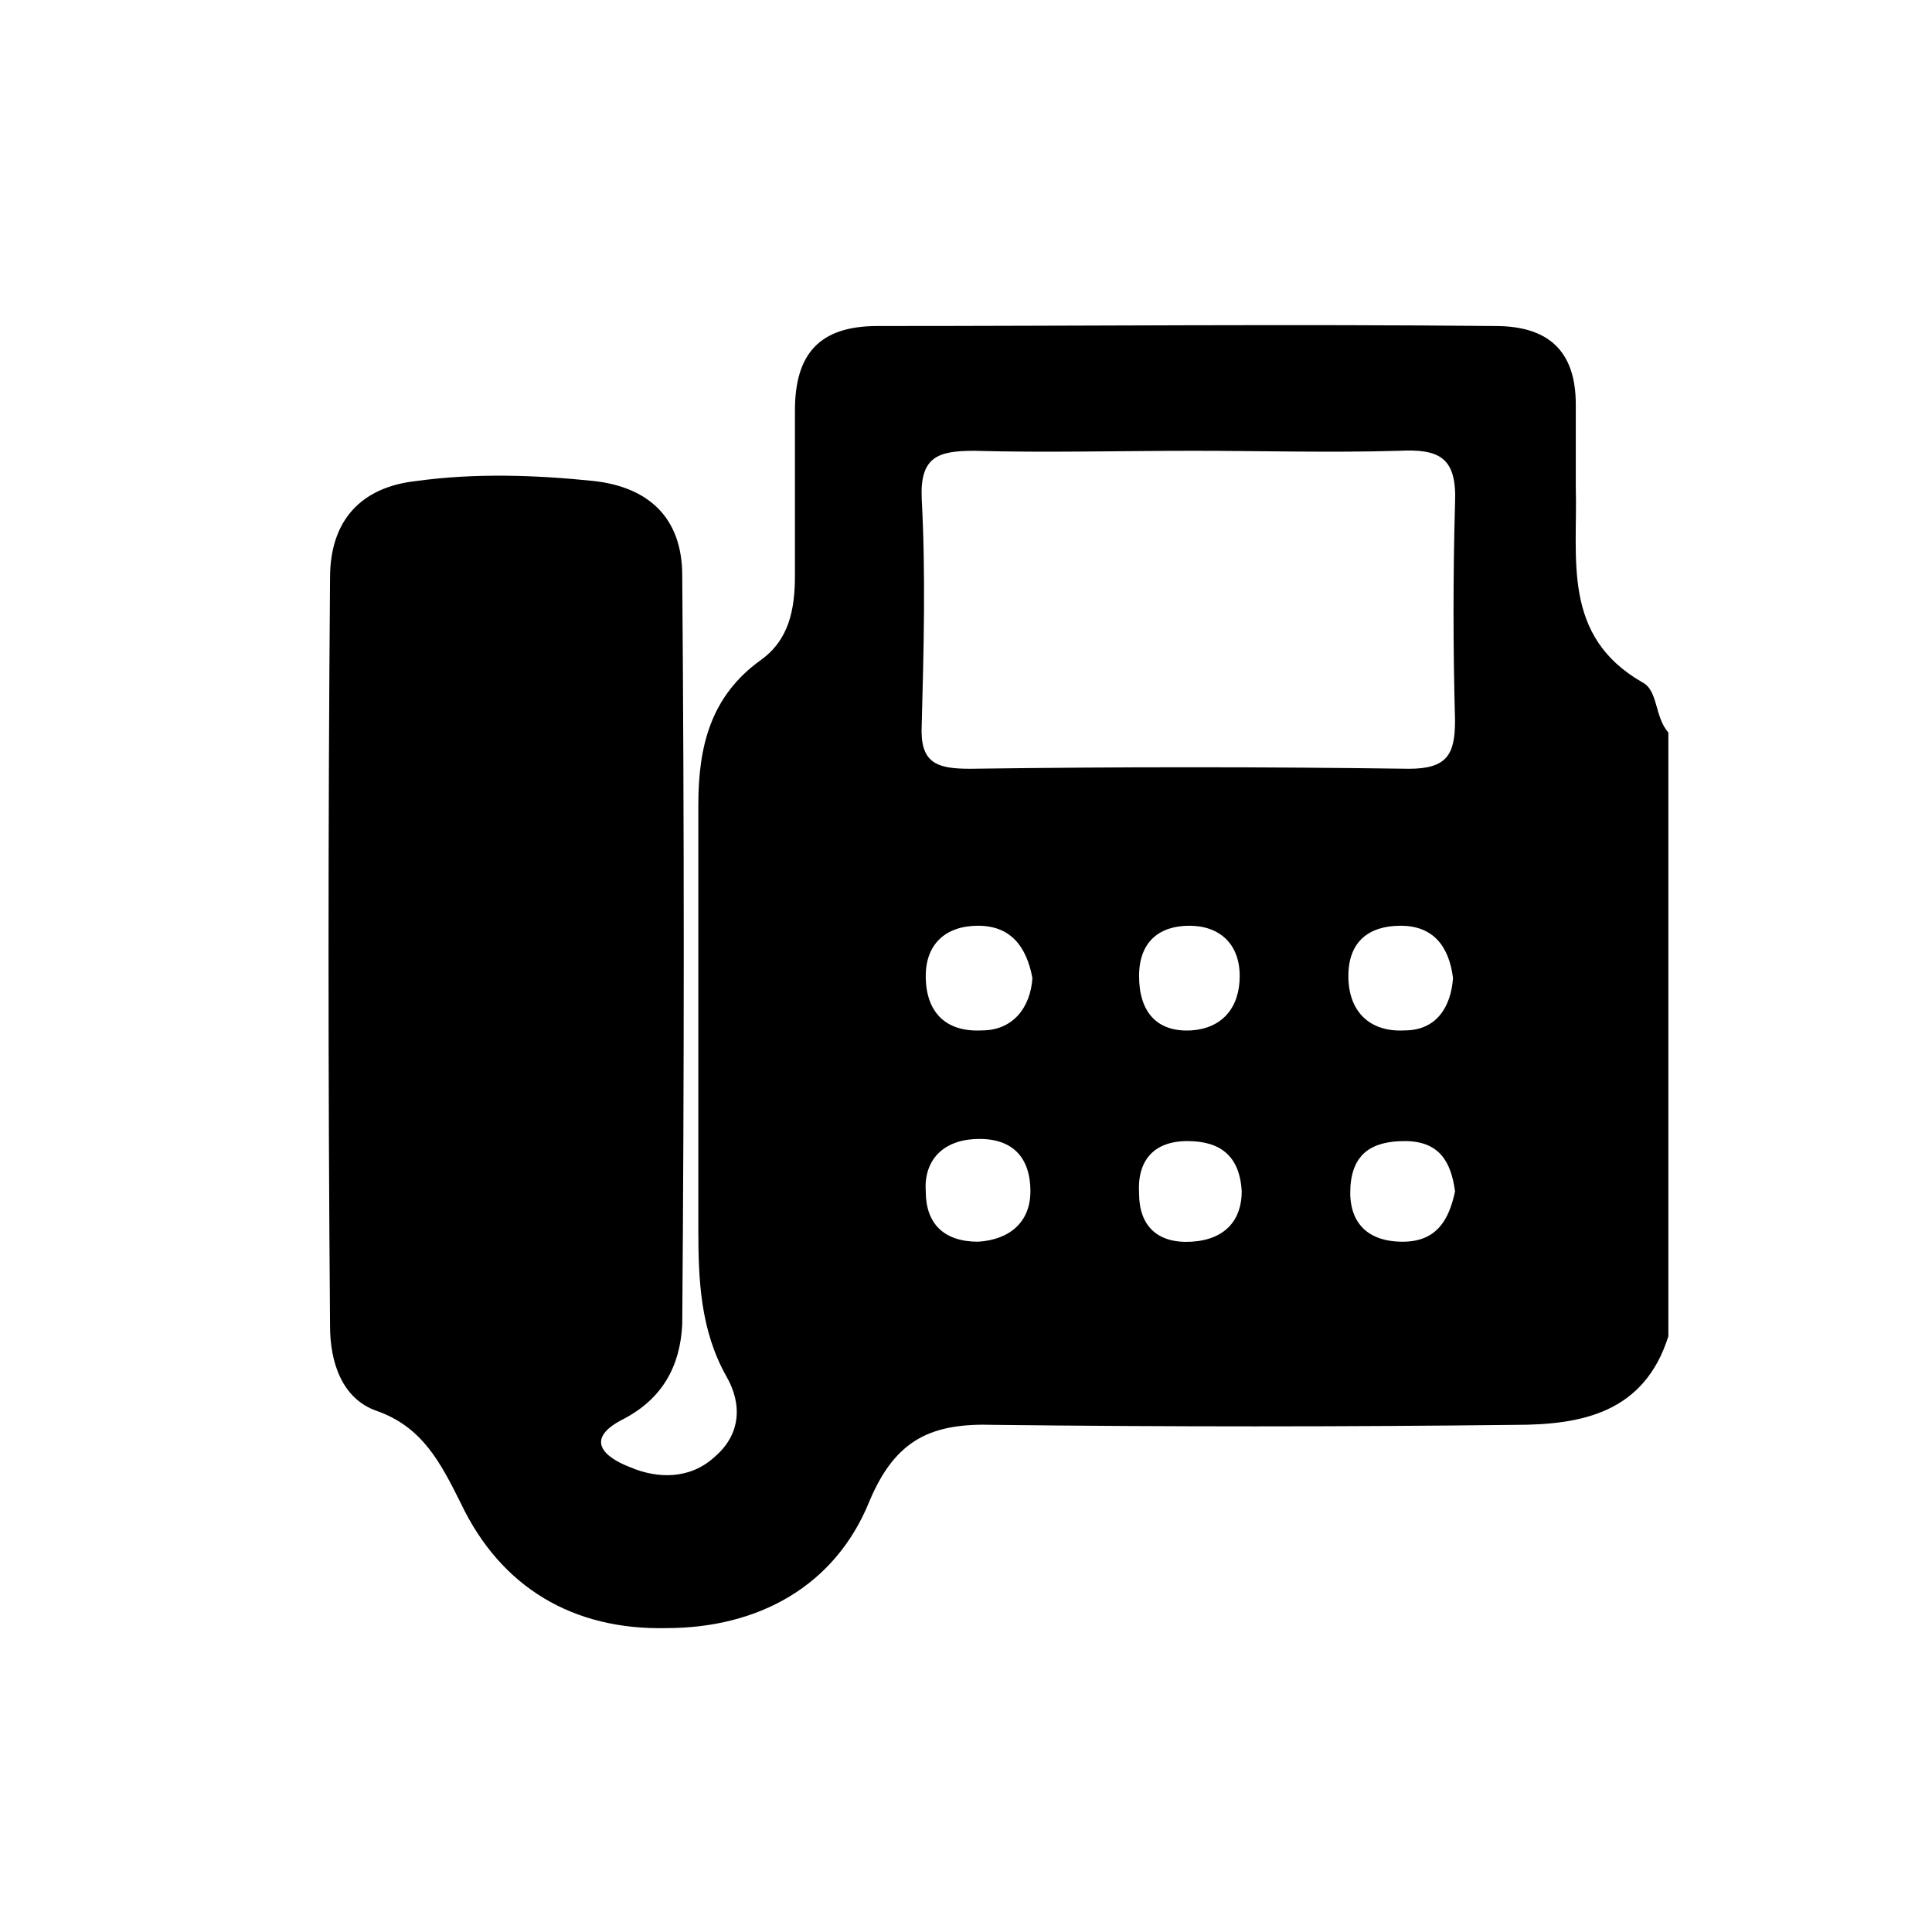 <?xml version="1.0" encoding="utf-8"?>
<!-- Generator: Adobe Illustrator 20.0.0, SVG Export Plug-In . SVG Version: 6.00 Build 0)  -->
<svg version="1.1" id="Layer_1" xmlns="http://www.w3.org/2000/svg" xmlns:xlink="http://www.w3.org/1999/xlink" x="0px" y="0px"
	 viewBox="0 0 96 96" style="enable-background:new 0 0 96 96;" xml:space="preserve">
<path d="M81.6,33.9c-4-2.3-3.2-6.1-3.3-9.7c0-1.4,0-2.7,0-4.1c0-2.7-1.4-3.9-4-3.9c-10.2-0.1-20.5,0-30.7,0c-2.9,0-4.1,1.4-4.1,4.2
	c0,2.7,0,5.5,0,8.2c0,1.7-0.3,3.2-1.7,4.2c-2.5,1.8-3.1,4.3-3.1,7.2c0,7,0,14.1,0,21.1c0,2.5,0.1,5,1.4,7.3c0.8,1.4,0.7,2.9-0.6,4
	c-1.2,1.1-2.8,1.1-4.2,0.5C30,72.4,29,71.5,31,70.5c1.9-1,2.8-2.6,2.9-4.7C34,53.4,34,41,33.9,28.6c0-2.9-1.7-4.4-4.4-4.7
	c-2.9-0.3-5.9-0.4-8.8,0c-2.8,0.3-4.3,2-4.3,4.8c-0.1,12.4-0.1,24.8,0,37.2c0,1.8,0.6,3.6,2.3,4.2c2.3,0.8,3.2,2.6,4.2,4.6
	c2,4.2,5.6,6.3,10.2,6.2c4.6,0,8.4-2.1,10.1-6.3c1.3-3.1,3.1-3.9,6.2-3.8c8.6,0.1,17.3,0.1,25.9,0c3.3,0,6.4-0.6,7.6-4.4v-30
	C82.2,35.6,82.4,34.3,81.6,33.9z M48.6,61.7c-1.7,0-2.6-0.9-2.6-2.5c-0.1-1.5,0.8-2.5,2.4-2.6c1.8-0.1,2.8,0.8,2.8,2.6
	C51.2,60.7,50.2,61.6,48.6,61.7z M48.8,51.2C47,51.3,46,50.3,46,48.5c0-1.6,1-2.5,2.6-2.5c1.6,0,2.4,1,2.7,2.6
	C51.2,50.1,50.3,51.2,48.8,51.2z M59.2,61.7c-1.7,0.1-2.6-0.8-2.6-2.4c-0.1-1.6,0.7-2.6,2.4-2.6c1.6,0,2.6,0.7,2.7,2.5
	C61.7,60.6,60.9,61.6,59.2,61.7z M56.6,48.5c0-1.7,1-2.5,2.5-2.5c1.5,0,2.5,0.9,2.5,2.5c0,1.6-0.9,2.6-2.4,2.7
	C57.5,51.3,56.6,50.3,56.6,48.5z M69.7,61.7c-1.8,0-2.7-1-2.6-2.7c0.1-1.7,1.1-2.3,2.7-2.3c1.7,0,2.3,1,2.5,2.5
	C72,60.6,71.4,61.7,69.7,61.7z M69.8,51.2c-1.7,0.1-2.8-0.9-2.8-2.7c0-1.7,1-2.5,2.6-2.5c1.6,0,2.4,1,2.6,2.6
	C72.1,50,71.4,51.2,69.8,51.2z M72.3,35.8c0,1.7-0.4,2.4-2.3,2.4c-7.2-0.1-14.5-0.1-21.8,0c-1.7,0-2.5-0.3-2.4-2.2
	c0.1-3.7,0.2-7.5,0-11.2c-0.1-2.1,0.8-2.4,2.6-2.4c3.6,0.1,7.2,0,10.9,0c3.4,0,6.8,0.1,10.2,0c2-0.1,2.9,0.3,2.8,2.6
	C72.2,28.5,72.2,32.2,72.3,35.8z"/>
</svg>
